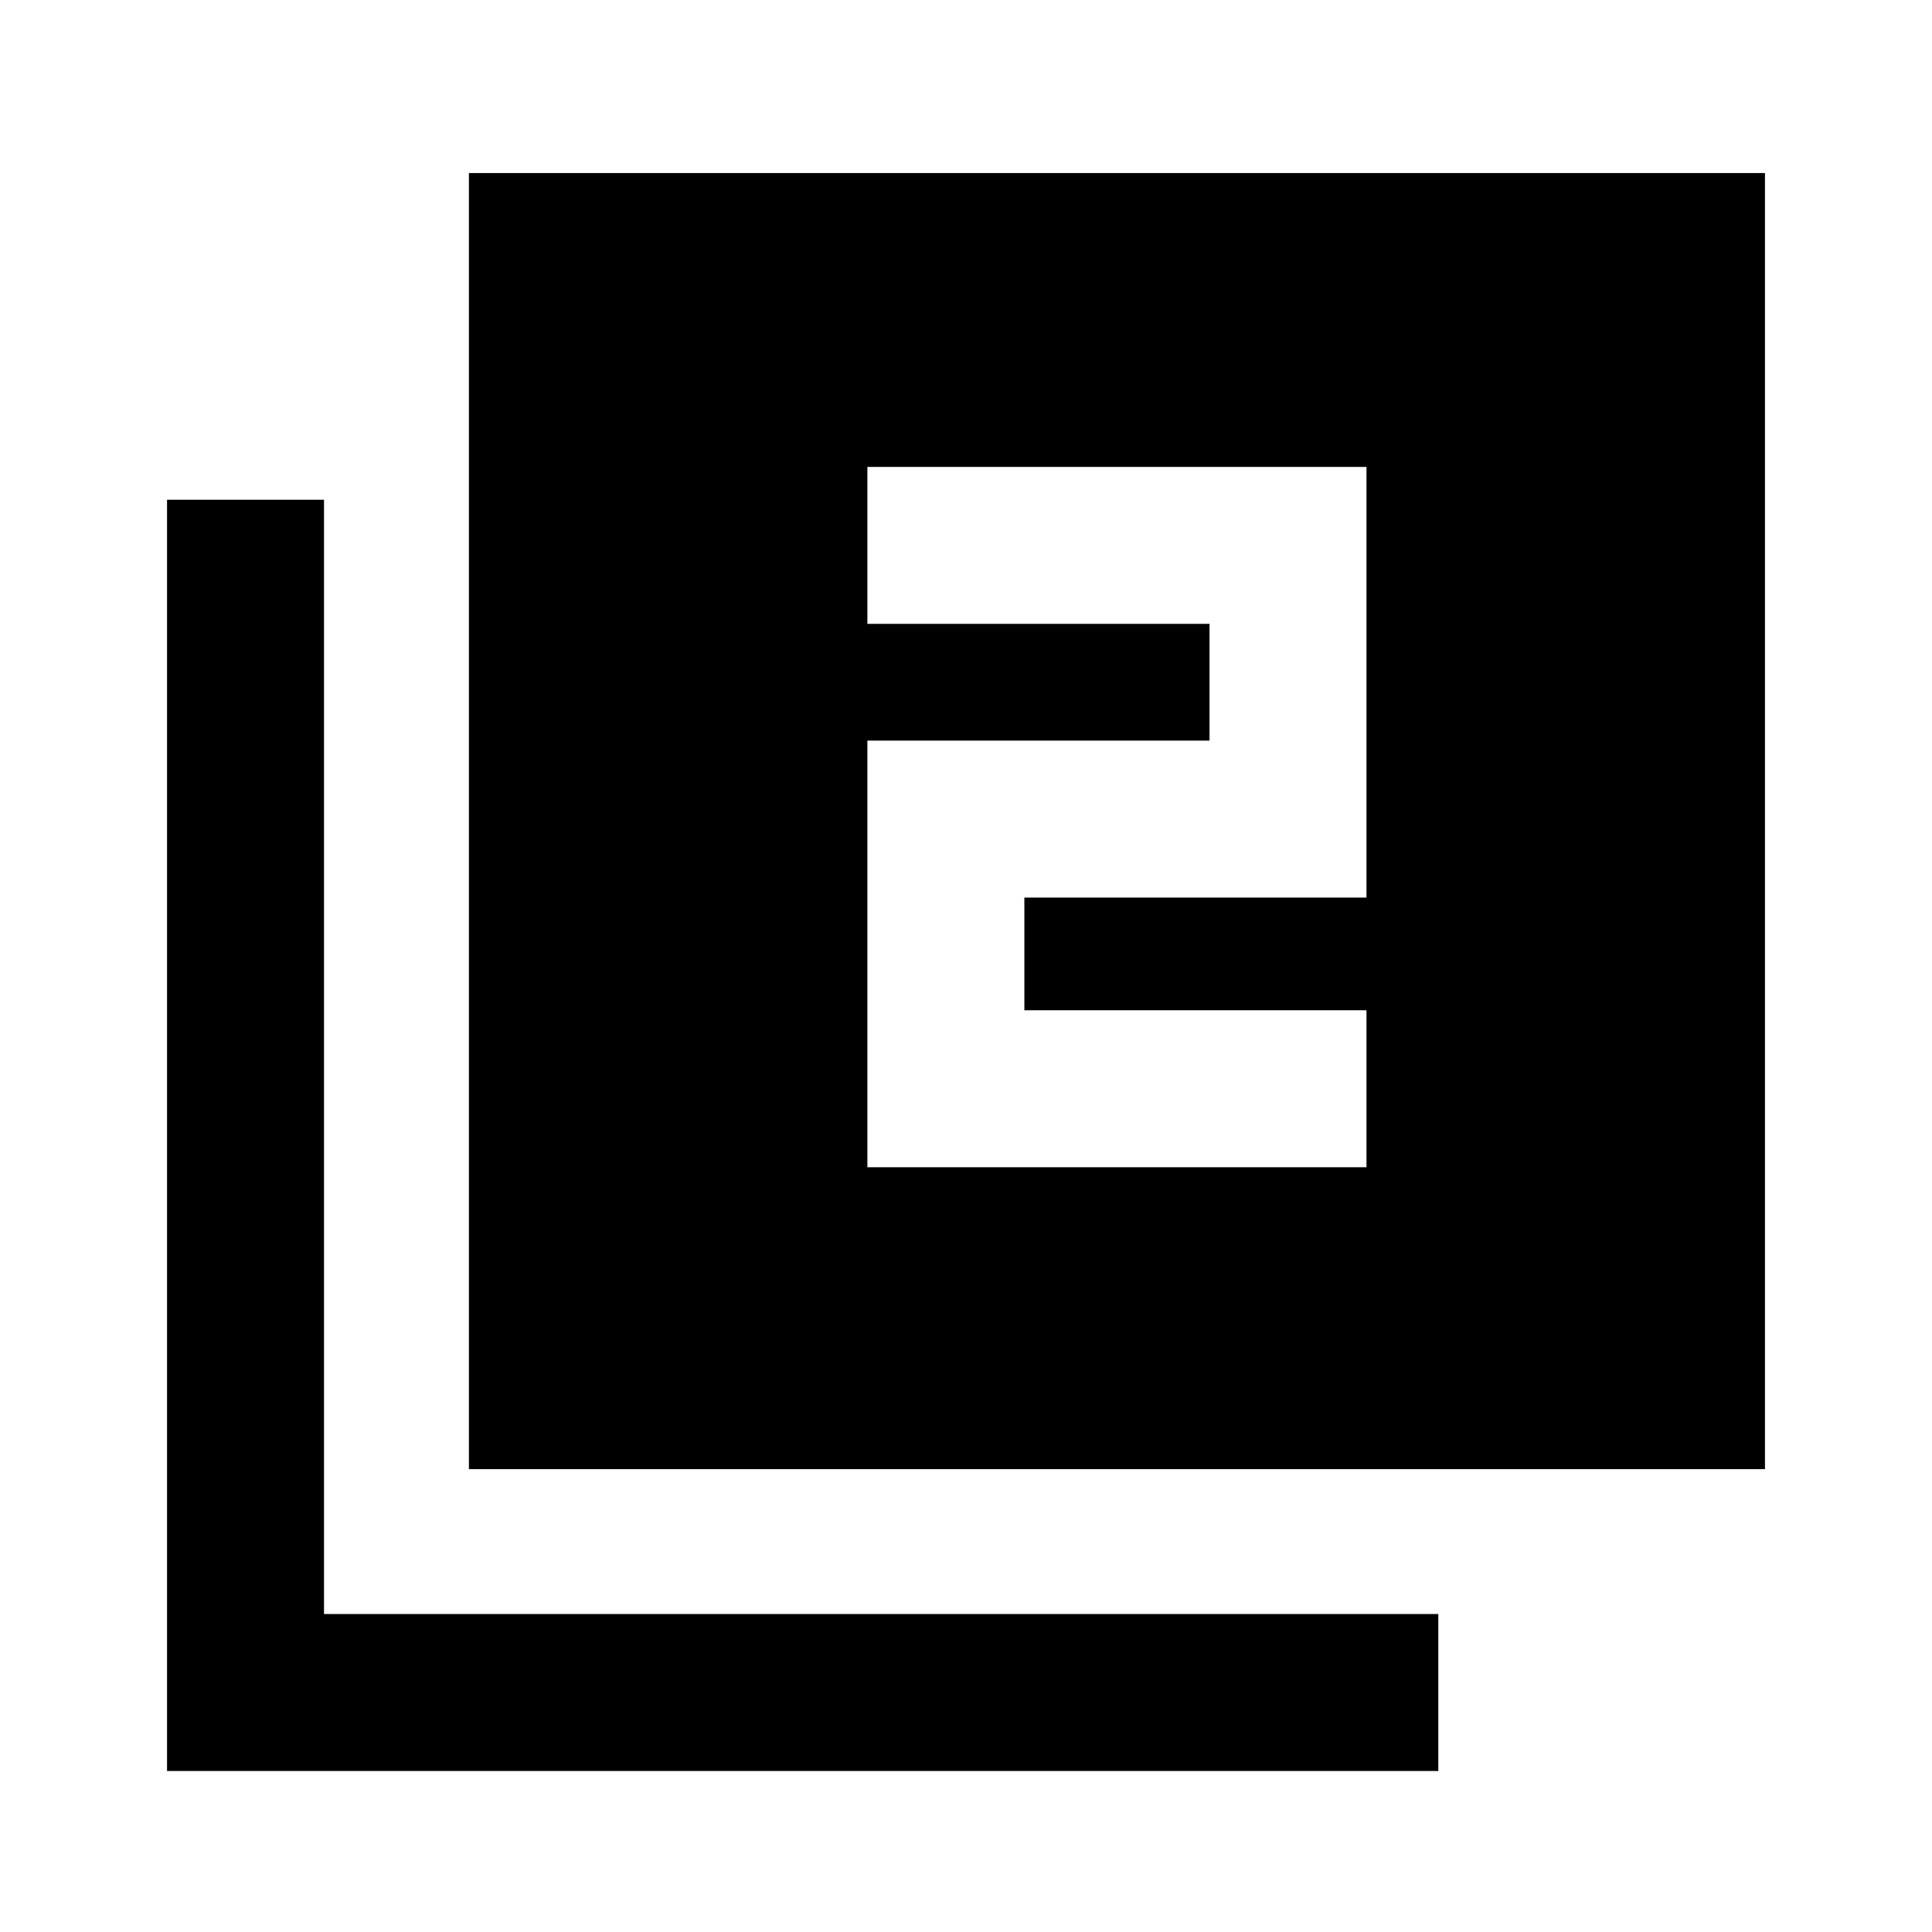 <svg xmlns="http://www.w3.org/2000/svg" height="20" viewBox="0 -960 960 960" width="20"><path d="M431-380h248v-78H509v-56h170v-214H431v78h170v58H431v212ZM233-230v-644h644v644H233ZM83-80v-631.69h78V-158h553.69v78H83Z"/></svg>